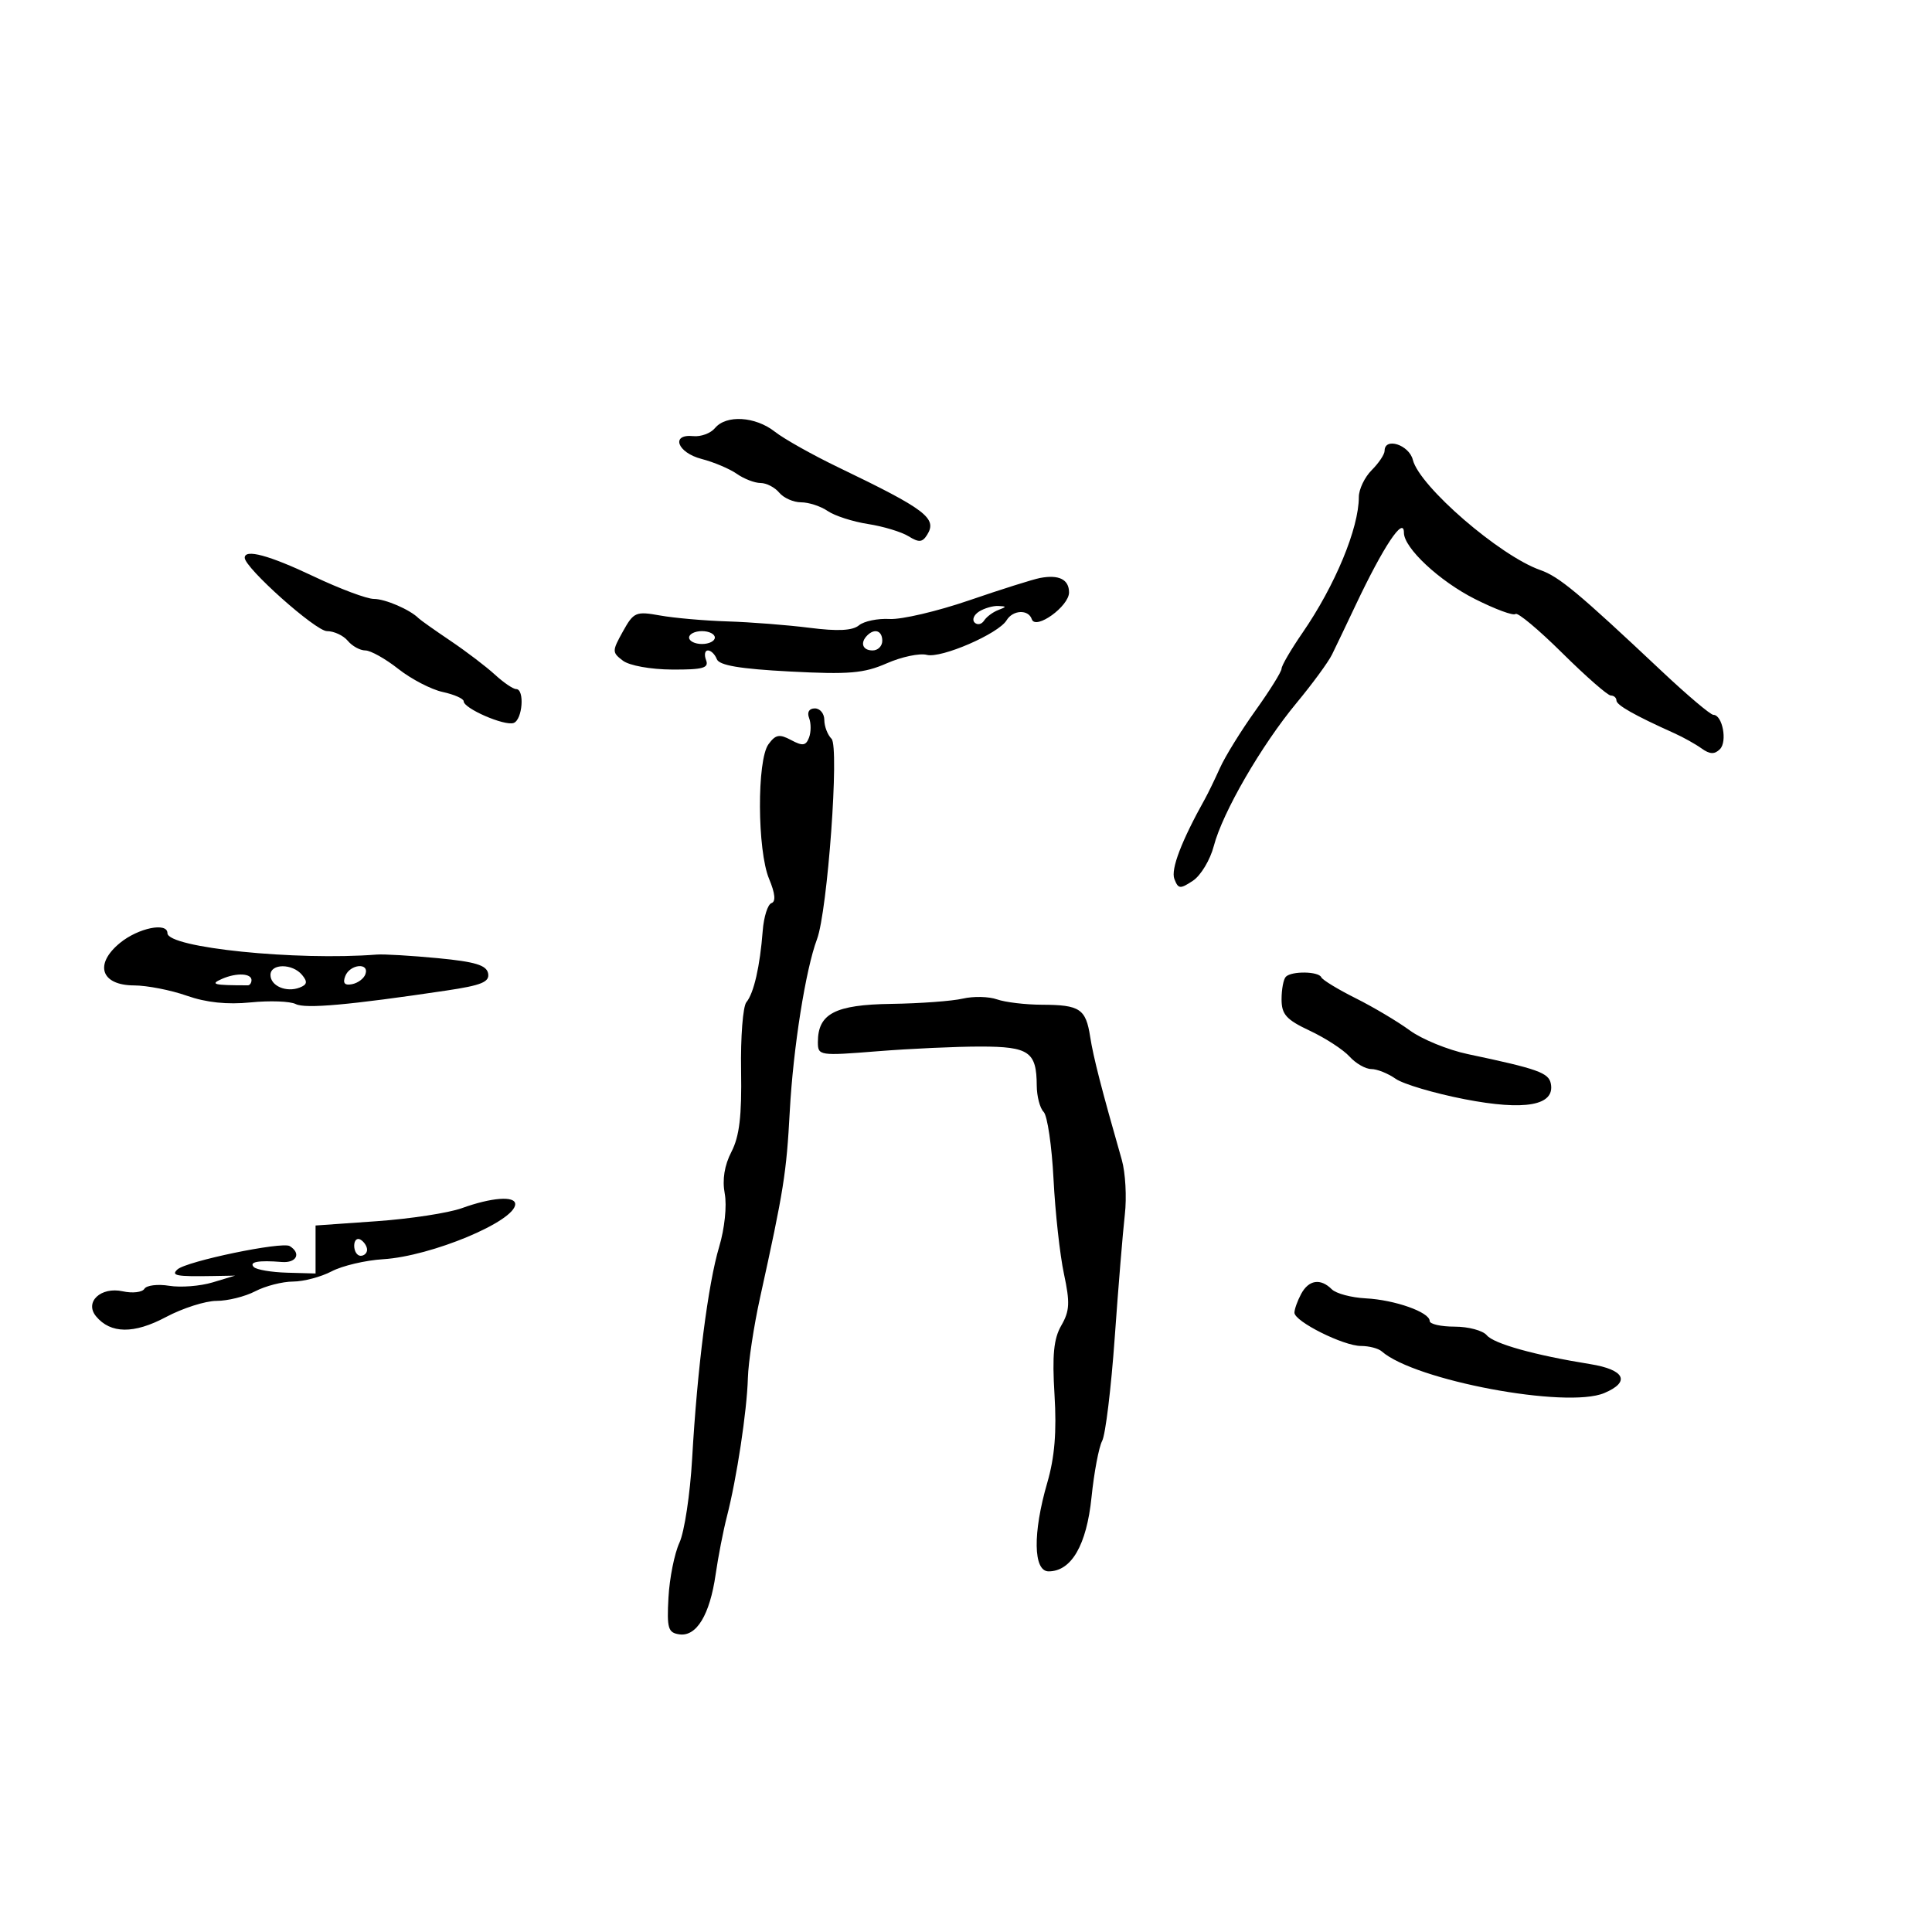 <svg xmlns="http://www.w3.org/2000/svg" width="300" height="300" viewBox="0 0 300 300" version="1.1">
	<path d="M 111.024 66.471 C 110.353 67.280, 108.835 67.842, 107.652 67.721 C 104.091 67.355, 105.158 70.284, 108.943 71.265 C 110.837 71.756, 113.300 72.797, 114.416 73.579 C 115.532 74.360, 117.190 75, 118.100 75 C 119.010 75, 120.315 75.675, 121 76.500 C 121.685 77.325, 123.215 78, 124.400 78 C 125.585 78, 127.443 78.609, 128.527 79.352 C 129.612 80.096, 132.432 81.005, 134.794 81.371 C 137.155 81.738, 139.981 82.592, 141.074 83.269 C 142.695 84.273, 143.229 84.230, 143.973 83.034 C 145.564 80.477, 143.756 79.105, 130.203 72.582 C 126.189 70.651, 121.741 68.155, 120.318 67.035 C 117.288 64.652, 112.762 64.377, 111.024 66.471 M 215 70 C 215 70.550, 214.100 71.900, 213 73 C 211.900 74.100, 211 75.981, 211 77.179 C 211 82.022, 207.312 90.914, 202.265 98.240 C 200.469 100.847, 199 103.361, 199 103.827 C 199 104.293, 197.180 107.217, 194.955 110.324 C 192.730 113.431, 190.248 117.442, 189.440 119.237 C 188.631 121.031, 187.593 123.175, 187.133 124 C 183.464 130.570, 181.777 134.978, 182.355 136.482 C 182.957 138.052, 183.248 138.079, 185.241 136.756 C 186.460 135.947, 187.916 133.523, 188.478 131.370 C 189.840 126.150, 195.855 115.752, 201.334 109.144 C 203.777 106.198, 206.251 102.823, 206.831 101.644 C 207.411 100.465, 209.056 97.025, 210.486 94 C 214.827 84.820, 218 80.058, 218 82.723 C 218 85.087, 223.503 90.225, 229.013 93.007 C 232.174 94.602, 235.014 95.652, 235.326 95.340 C 235.638 95.029, 238.899 97.749, 242.572 101.387 C 246.245 105.024, 249.644 108, 250.125 108 C 250.606 108, 251 108.348, 251 108.773 C 251 109.488, 253.836 111.092, 260 113.862 C 261.375 114.480, 263.275 115.541, 264.222 116.220 C 265.500 117.136, 266.236 117.164, 267.072 116.328 C 268.252 115.148, 267.458 111, 266.052 111 C 265.604 111, 262.011 107.963, 258.065 104.250 C 245.031 91.984, 242.102 89.545, 239.176 88.517 C 232.892 86.311, 220.422 75.531, 219.388 71.411 C 218.799 69.063, 215 67.842, 215 70 M 38 86.609 C 38 88.174, 49.014 98, 50.769 98 C 51.861 98, 53.315 98.675, 54 99.500 C 54.685 100.325, 55.913 101, 56.729 101 C 57.545 101, 59.852 102.293, 61.856 103.874 C 63.860 105.454, 66.963 107.065, 68.750 107.453 C 70.537 107.841, 72 108.490, 72 108.894 C 72 110.008, 78.323 112.758, 79.750 112.265 C 81.138 111.786, 81.498 107, 80.146 107 C 79.676 107, 78.190 105.987, 76.842 104.750 C 75.495 103.513, 72.391 101.151, 69.946 99.503 C 67.501 97.854, 65.275 96.279, 65 96.003 C 63.670 94.665, 59.817 93, 58.052 93 C 56.965 93, 52.758 91.425, 48.703 89.500 C 41.793 86.220, 38 85.196, 38 86.609 M 161.500 89.748 C 160.400 89.957, 155.450 91.518, 150.500 93.218 C 145.550 94.918, 139.992 96.222, 138.148 96.116 C 136.305 96.010, 134.158 96.454, 133.377 97.102 C 132.382 97.928, 130.092 98.043, 125.729 97.488 C 122.303 97.052, 116.575 96.605, 113 96.493 C 109.425 96.382, 104.700 95.968, 102.500 95.573 C 98.733 94.898, 98.397 95.042, 96.726 98.050 C 95.028 101.109, 95.028 101.302, 96.726 102.591 C 97.730 103.352, 101.042 103.950, 104.357 103.968 C 109.160 103.994, 110.110 103.730, 109.638 102.500 C 109.322 101.675, 109.451 101, 109.924 101 C 110.398 101, 111.019 101.608, 111.305 102.352 C 111.677 103.321, 114.892 103.864, 122.662 104.271 C 131.833 104.751, 134.145 104.556, 137.697 102.999 C 140.005 101.987, 142.801 101.397, 143.910 101.687 C 146.133 102.268, 155.034 98.413, 156.300 96.321 C 157.285 94.693, 159.697 94.590, 160.218 96.153 C 160.797 97.892, 166 94.148, 166 91.992 C 166 89.976, 164.429 89.193, 161.500 89.748 M 152.029 94.961 C 151.220 95.473, 150.907 96.240, 151.333 96.667 C 151.760 97.093, 152.422 96.960, 152.804 96.371 C 153.187 95.782, 154.175 95.043, 155 94.729 C 156.333 94.221, 156.333 94.151, 155 94.094 C 154.175 94.059, 152.838 94.449, 152.029 94.961 M 107 99 C 107 99.550, 107.900 100, 109 100 C 110.100 100, 111 99.550, 111 99 C 111 98.450, 110.100 98, 109 98 C 107.900 98, 107 98.450, 107 99 M 134.667 98.667 C 133.516 99.817, 133.938 101, 135.500 101 C 136.325 101, 137 100.325, 137 99.500 C 137 97.938, 135.817 97.516, 134.667 98.667 M 125.638 111.500 C 125.955 112.325, 125.948 113.694, 125.622 114.543 C 125.138 115.803, 124.629 115.872, 122.844 114.917 C 121.027 113.944, 120.434 114.053, 119.329 115.565 C 117.517 118.042, 117.581 132.063, 119.425 136.474 C 120.367 138.728, 120.492 140.003, 119.794 140.235 C 119.214 140.429, 118.602 142.367, 118.434 144.543 C 118.007 150.067, 117.055 154.229, 115.899 155.622 C 115.358 156.273, 114.988 161.045, 115.076 166.226 C 115.195 173.284, 114.819 176.449, 113.577 178.851 C 112.487 180.960, 112.131 183.183, 112.538 185.351 C 112.889 187.223, 112.519 190.774, 111.680 193.573 C 109.946 199.361, 108.271 212.475, 107.475 226.500 C 107.163 232, 106.276 237.871, 105.503 239.547 C 104.731 241.222, 103.964 245.047, 103.800 248.047 C 103.535 252.858, 103.735 253.533, 105.500 253.782 C 108.156 254.156, 110.219 250.747, 111.119 244.500 C 111.515 241.750, 112.303 237.700, 112.870 235.500 C 114.399 229.568, 115.984 219.115, 116.130 214 C 116.201 211.525, 117.051 205.900, 118.021 201.500 C 121.712 184.741, 122.112 182.228, 122.639 172.500 C 123.169 162.718, 125.102 150.514, 126.862 145.842 C 128.502 141.488, 130.355 115.955, 129.120 114.720 C 128.504 114.104, 128 112.790, 128 111.800 C 128 110.810, 127.339 110, 126.531 110 C 125.637 110, 125.288 110.586, 125.638 111.500 M 18.642 146.409 C 14.588 149.726, 15.664 152.994, 20.817 153.015 C 22.843 153.023, 26.525 153.742, 29 154.613 C 32.019 155.676, 35.283 156.018, 38.918 155.653 C 41.898 155.354, 45.048 155.470, 45.918 155.909 C 47.423 156.670, 54.215 156.062, 69.304 153.814 C 74.781 152.999, 76.047 152.479, 75.795 151.151 C 75.552 149.872, 73.794 149.339, 67.991 148.784 C 63.871 148.391, 59.600 148.139, 58.500 148.225 C 45.994 149.204, 26 147.158, 26 144.900 C 26 143.166, 21.473 144.094, 18.642 146.409 M 42 151.393 C 42 153.091, 44.447 154.150, 46.526 153.352 C 47.702 152.900, 47.788 152.450, 46.903 151.383 C 45.413 149.587, 42 149.594, 42 151.393 M 53.610 151.573 C 53.190 152.669, 53.511 153.048, 54.671 152.823 C 55.586 152.645, 56.522 151.938, 56.750 151.250 C 57.363 149.411, 54.320 149.724, 53.610 151.573 M 34.500 151.988 C 32.530 152.847, 33.136 153, 38.500 153 C 38.775 153, 39.024 152.662, 39.053 152.250 C 39.131 151.134, 36.773 150.998, 34.500 151.988 M 199.667 151.667 C 199.300 152.033, 199 153.606, 199 155.162 C 199 157.524, 199.725 158.330, 203.404 160.060 C 205.826 161.198, 208.596 163.001, 209.559 164.065 C 210.522 165.129, 212.040 166, 212.932 166 C 213.825 166, 215.525 166.679, 216.710 167.510 C 217.896 168.340, 222.710 169.767, 227.408 170.681 C 236.789 172.506, 241.468 171.668, 240.815 168.279 C 240.487 166.575, 238.816 165.980, 227.911 163.679 C 224.837 163.031, 220.787 161.375, 218.911 160 C 217.035 158.625, 213.250 156.375, 210.500 155 C 207.750 153.625, 205.350 152.162, 205.167 151.750 C 204.754 150.821, 200.576 150.758, 199.667 151.667 M 149.500 155.065 C 147.850 155.449, 142.857 155.817, 138.405 155.882 C 129.664 156.009, 127 157.396, 127 161.818 C 127 163.929, 127.210 163.961, 136.250 163.239 C 141.338 162.833, 148.556 162.504, 152.292 162.508 C 159.791 162.518, 160.958 163.329, 160.985 168.550 C 160.993 170.227, 161.475 172.075, 162.056 172.656 C 162.636 173.236, 163.327 177.939, 163.591 183.106 C 163.855 188.273, 164.584 194.893, 165.212 197.817 C 166.166 202.269, 166.099 203.571, 164.801 205.817 C 163.616 207.868, 163.367 210.404, 163.744 216.585 C 164.095 222.335, 163.770 226.278, 162.619 230.239 C 160.349 238.046, 160.439 244, 162.826 244 C 166.367 244, 168.728 239.925, 169.489 232.500 C 169.883 228.650, 170.627 224.709, 171.143 223.741 C 171.658 222.774, 172.535 215.574, 173.091 207.741 C 173.647 199.909, 174.355 191.297, 174.663 188.605 C 174.972 185.913, 174.760 182.088, 174.193 180.105 C 171.050 169.122, 169.769 164.140, 169.283 161 C 168.610 156.651, 167.687 156.035, 161.815 156.015 C 159.238 156.007, 156.088 155.632, 154.815 155.183 C 153.542 154.734, 151.150 154.681, 149.500 155.065 M 71.728 187.598 C 69.654 188.349, 63.691 189.263, 58.478 189.629 L 49 190.295 49 194.021 L 49 197.746 44.583 197.623 C 42.154 197.555, 39.829 197.162, 39.416 196.750 C 38.612 195.945, 40.135 195.668, 43.750 195.961 C 46.047 196.147, 46.813 194.621, 44.989 193.493 C 43.792 192.754, 28.925 195.845, 27.550 197.120 C 26.516 198.077, 27.382 198.240, 33 198.141 L 36.500 198.080 33.007 199.132 C 31.086 199.710, 28.057 199.946, 26.276 199.657 C 24.494 199.368, 22.761 199.578, 22.423 200.124 C 22.086 200.670, 20.574 200.846, 19.064 200.514 C 15.652 199.765, 13.075 202.181, 14.919 204.402 C 17.170 207.115, 20.801 207.155, 25.749 204.521 C 28.353 203.134, 31.899 202, 33.628 202 C 35.357 202, 38.060 201.328, 39.636 200.506 C 41.211 199.685, 43.850 199.007, 45.500 199 C 47.150 198.993, 49.850 198.278, 51.500 197.412 C 53.150 196.545, 56.750 195.698, 59.500 195.530 C 66.966 195.073, 80 189.635, 80 186.977 C 80 185.659, 76.323 185.935, 71.728 187.598 M 55 193.441 C 55 194.298, 55.450 195, 56 195 C 56.550 195, 57 194.577, 57 194.059 C 57 193.541, 56.550 192.840, 56 192.500 C 55.450 192.160, 55 192.584, 55 193.441 M 202.035 200.934 C 201.466 201.998, 201 203.303, 201 203.833 C 201 205.195, 208.607 209, 211.331 209 C 212.579 209, 214.028 209.376, 214.550 209.837 C 219.689 214.362, 243.244 218.778, 249.103 216.315 C 253.231 214.579, 252.311 212.684, 246.921 211.818 C 238.344 210.440, 231.962 208.659, 230.865 207.337 C 230.255 206.602, 228.010 206, 225.878 206 C 223.745 206, 222 205.605, 222 205.121 C 222 203.757, 216.582 201.840, 212.073 201.608 C 209.832 201.493, 207.459 200.859, 206.800 200.200 C 205.048 198.448, 203.215 198.730, 202.035 200.934" stroke="none" fill="black" fill-rule="evenodd"/>
</svg>